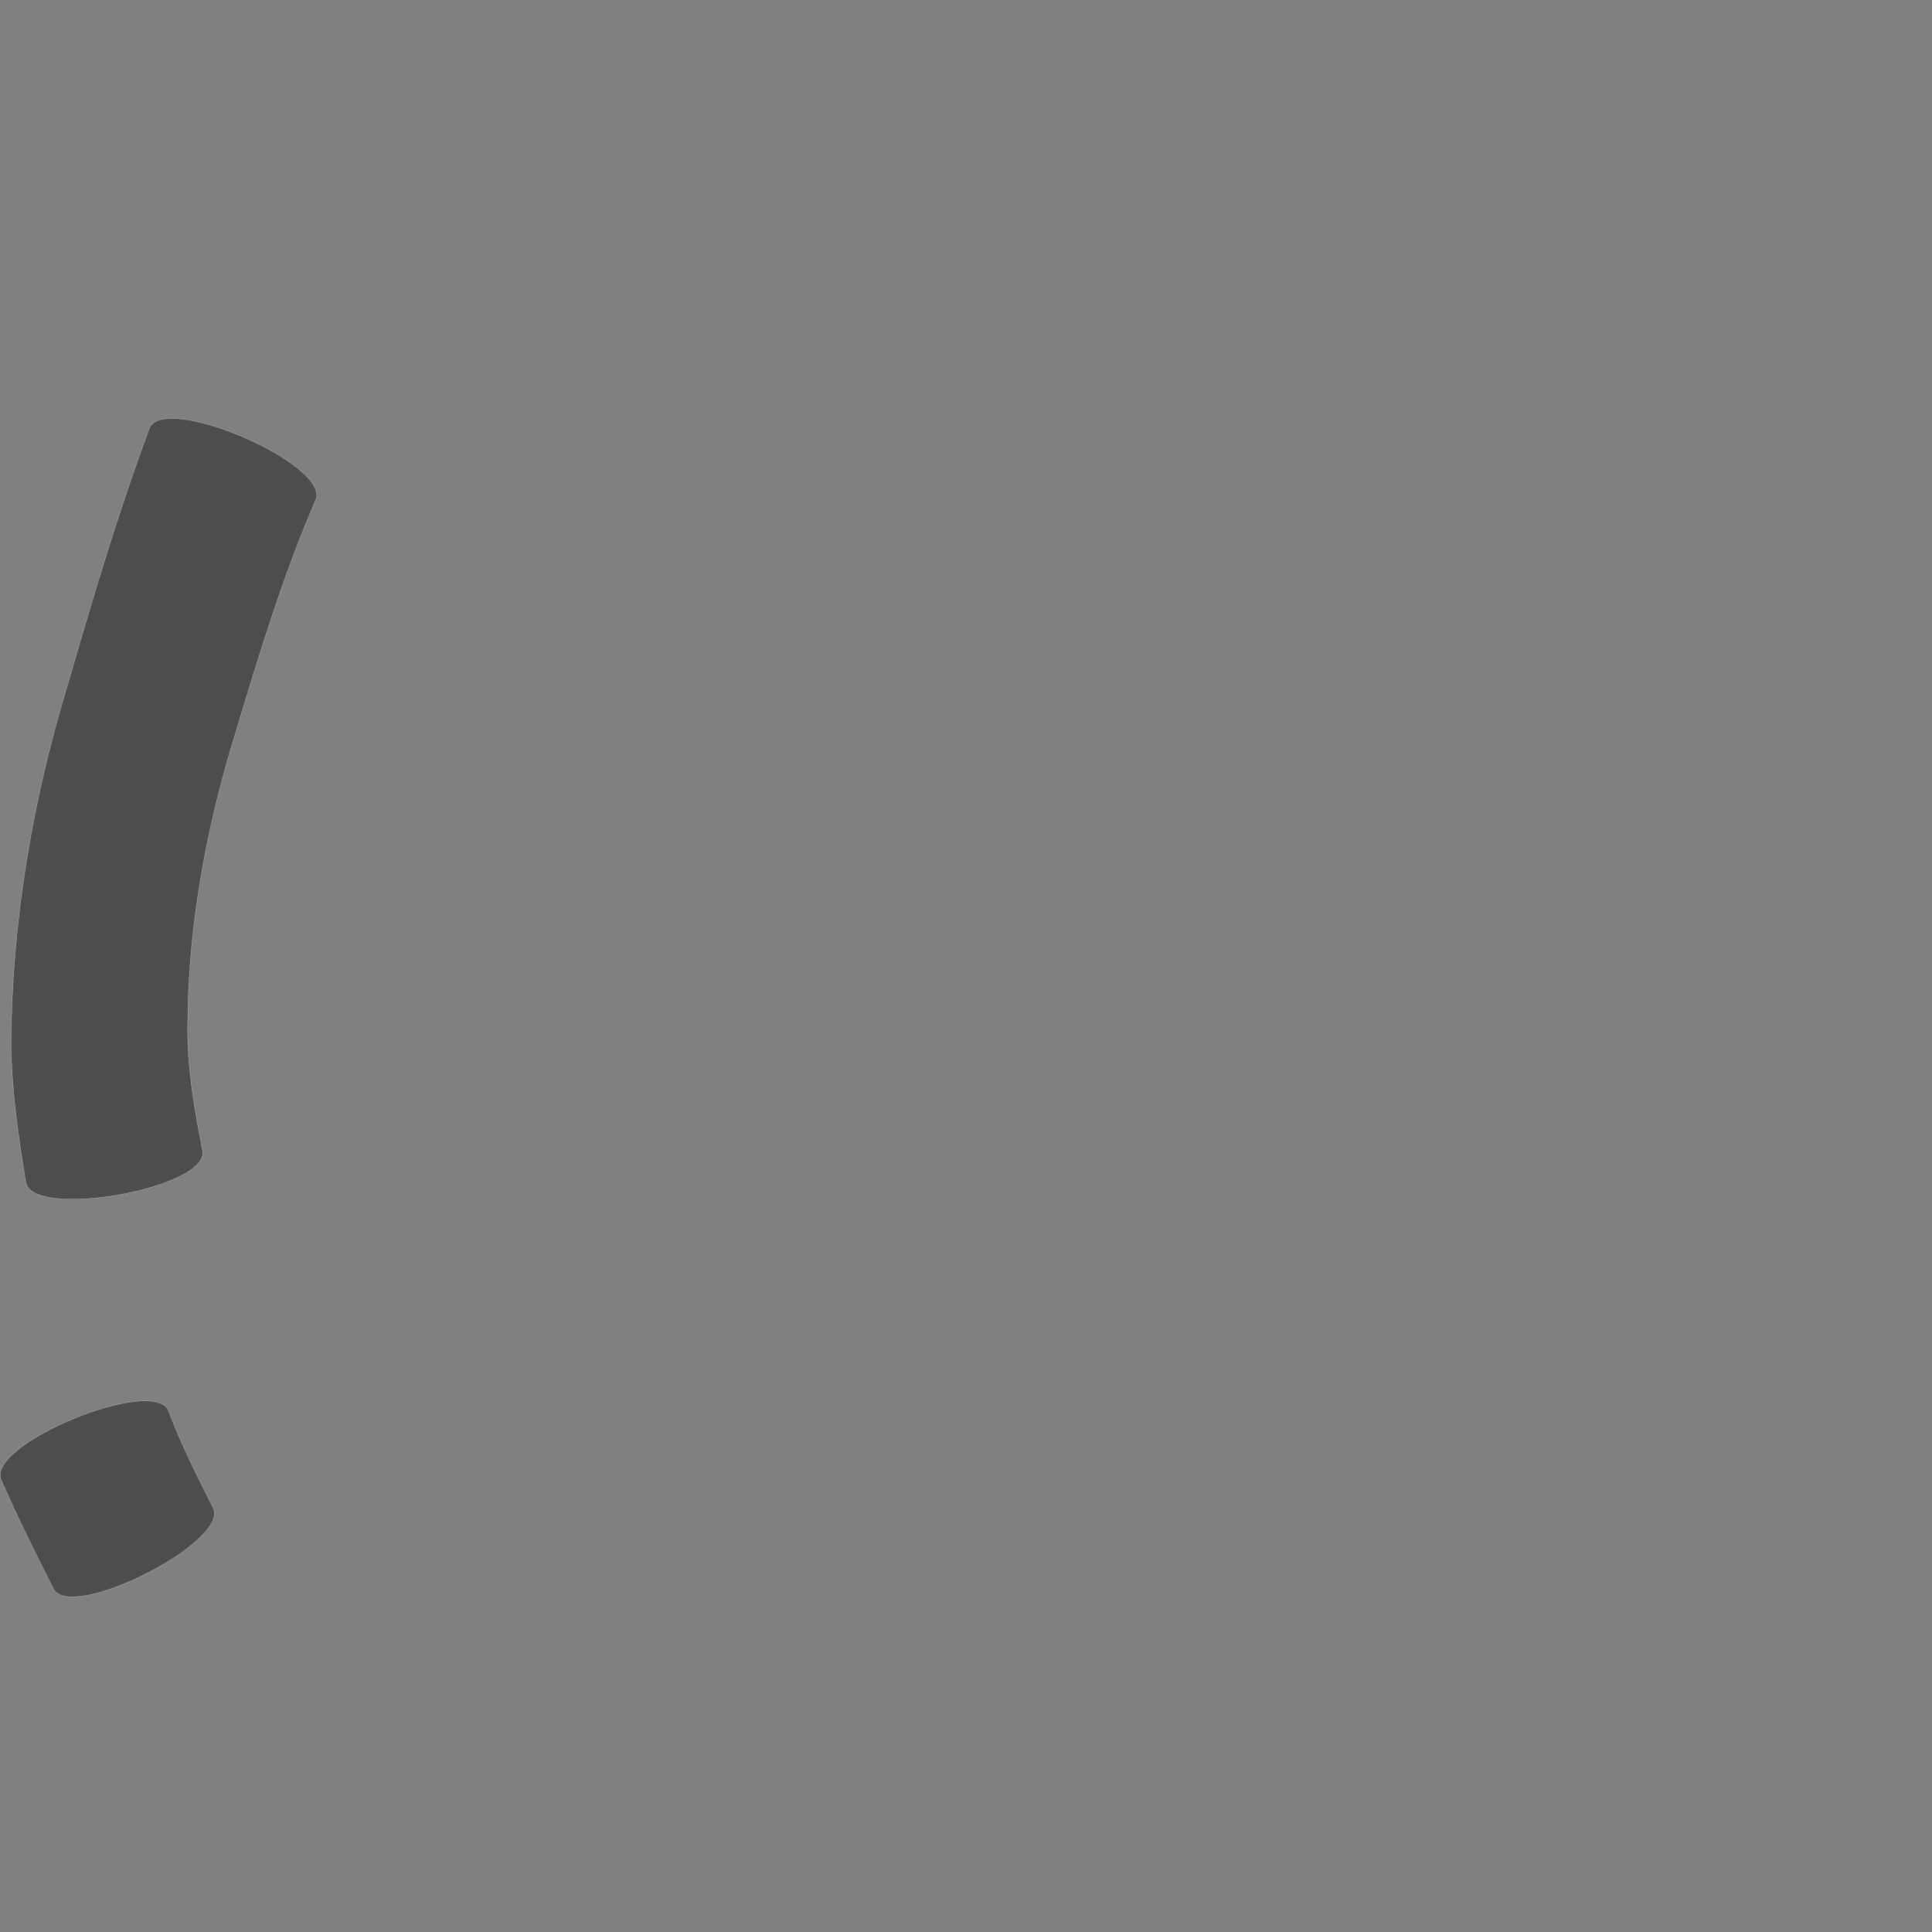 <?xml version="1.0" encoding="UTF-8" standalone="no"?>
<!-- Created with Inkscape (http://www.inkscape.org/) -->

<svg
   xmlns:dc="http://purl.org/dc/elements/1.1/"
   xmlns:cc="http://creativecommons.org/ns#"
   xmlns:rdf="http://www.w3.org/1999/02/22-rdf-syntax-ns#"
   xmlns:svg="http://www.w3.org/2000/svg"
   xmlns="http://www.w3.org/2000/svg"
   xmlns:sodipodi="http://sodipodi.sourceforge.net/DTD/sodipodi-0.dtd"
   xmlns:inkscape="http://www.inkscape.org/namespaces/inkscape"
   version="1.0"
   width="1000"
   height="1000"
   id="svg5496"
   sodipodi:version="0.32"
   inkscape:version="0.48.0 r9654"
   sodipodi:docname="double_quote.svg"
   inkscape:output_extension="org.inkscape.output.svg.inkscape">
  <rect width="100%" height="100%" fill="#808080" stroke="none"/>
  <sodipodi:namedview
     inkscape:window-height="618"
     inkscape:window-width="691"
     inkscape:pageshadow="2"
     inkscape:pageopacity="0.0"
     borderopacity="1.0"
     bordercolor="#666666"
     pagecolor="#ffffff"
     id="base"
     showgrid="false"
     showguides="true"
     inkscape:guide-bbox="true"
     inkscape:zoom="0.33224977"
     inkscape:cx="219.11433"
     inkscape:cy="429.12244"
     inkscape:window-x="6"
     inkscape:window-y="128"
     inkscape:current-layer="svg5496"
     inkscape:window-maximized="0">
    <sodipodi:guide
       orientation="horizontal"
       position="200"
       id="guide5596" />
  </sodipodi:namedview>
  <defs
     id="defs5498" />
  <path
     style="fill:#4d4d4d;fill-opacity:1;stroke:#f9f9f9;stroke-width:0.1;stroke-miterlimit:4;stroke-dasharray:none"
     id="path3772"
     d="m 163.437,258.753 c -16.903,39.11 -29.284,80.025 -41.554,120.769 -16.116,52.27 -25.639,105.917 -24.656,160.618 0.716,18.748 4.083,37.196 7.629,55.565 3.46,19.407 -88.025,35.719 -91.485,16.312 l 0,0 C 9.444,588.356 6.04,564.565 5.692,540.526 c 0.409,-63.5 10.917,-125.835 29.453,-186.63 12.905,-44.496 26.028,-89.004 42.269,-132.42 7.908,-18.248 93.931,19.028 86.023,37.277 z"
     inkscape:connector-curvature="0" />
  <path
     style="fill:#4d4d4d;fill-opacity:1;stroke:#f9f9f9;stroke-width:0.1;stroke-miterlimit:4;stroke-dasharray:none"
     id="path3774"
     d="m 87.244,730.218 c 6.48,17.283 14.797,33.781 23.1,50.237 8.884,17.548 -73.838,59.428 -82.722,41.88 l 0,0 C 18.167,803.717 8.86,785.023 0.529,765.868 -7.034,747.473 79.682,711.823 87.244,730.218 z"
     inkscape:connector-curvature="0" />
</svg>
